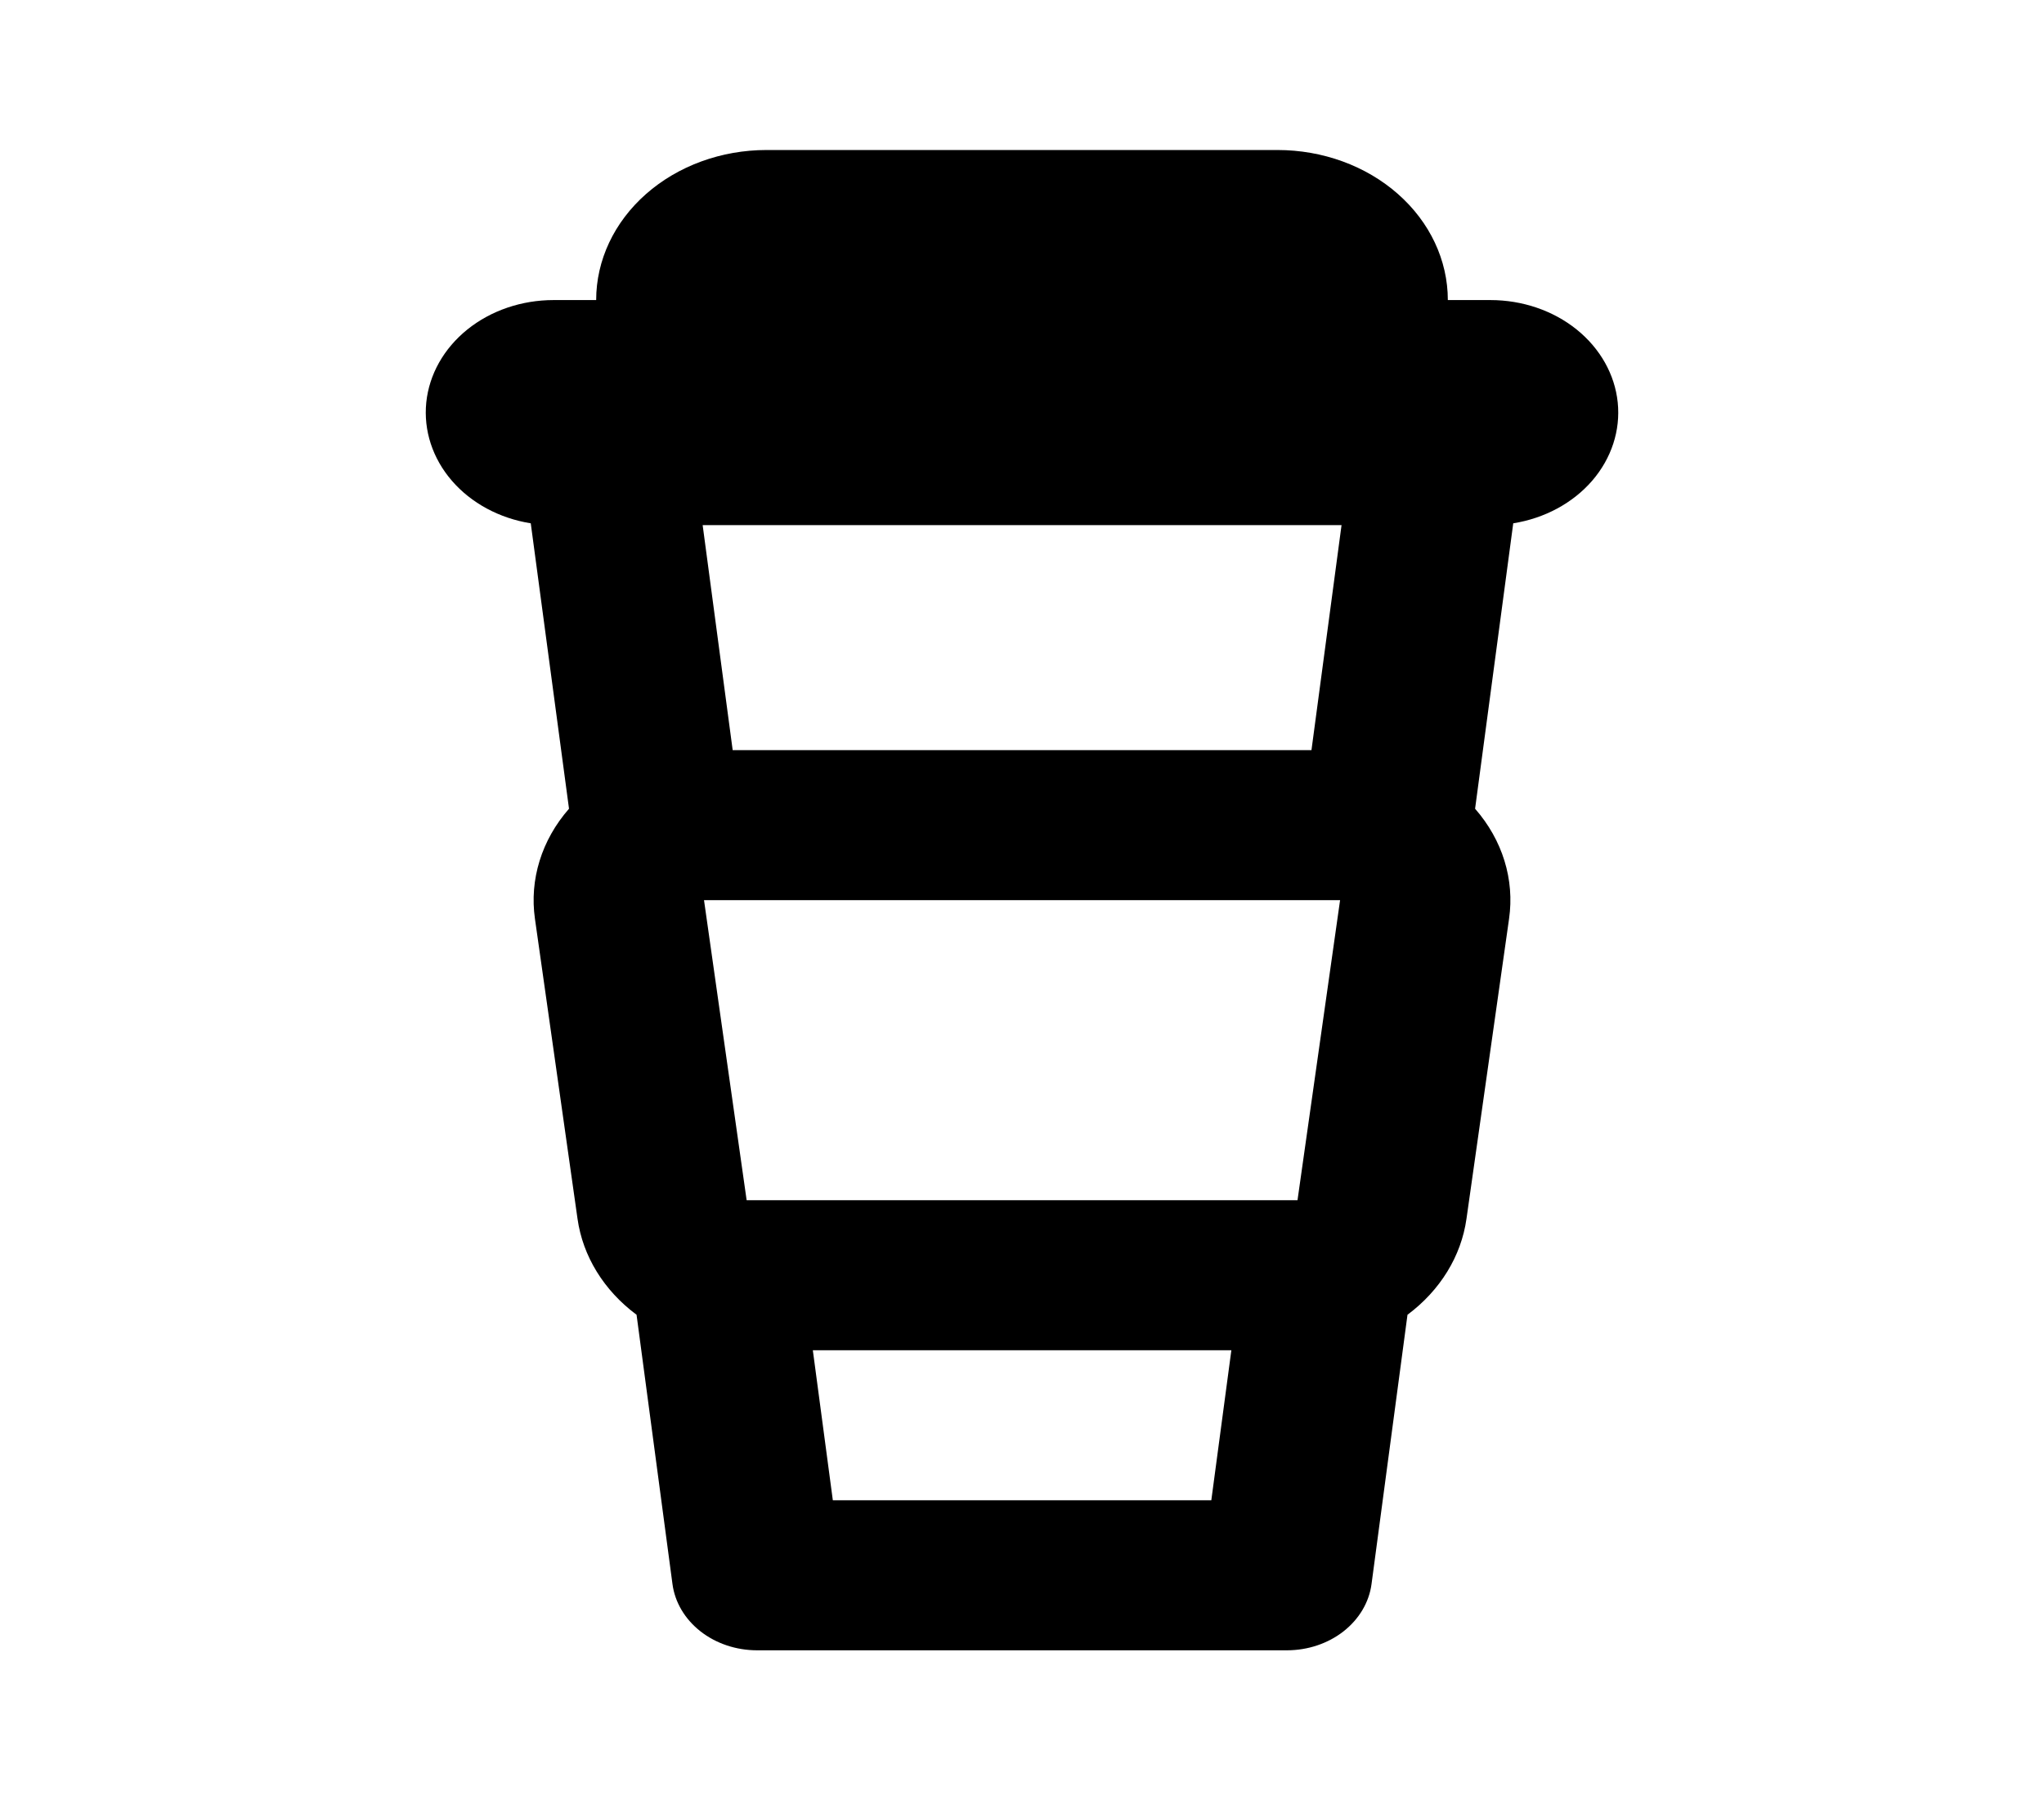 <svg width="42" height="37" viewBox="0 0 42 37" fill="none" xmlns="http://www.w3.org/2000/svg">
<g id="jam:coffee">
<path id="Vector" d="M10.906 10.755C10.261 10.652 9.683 10.34 9.286 9.881C8.888 9.421 8.701 8.847 8.759 8.272C8.818 7.697 9.119 7.162 9.603 6.772C10.087 6.382 10.719 6.167 11.375 6.167H12.25C12.25 5.349 12.619 4.565 13.275 3.987C13.932 3.408 14.822 3.083 15.75 3.083H26.25C27.178 3.083 28.069 3.408 28.725 3.987C29.381 4.565 29.75 5.349 29.75 6.167H30.625C31.281 6.167 31.913 6.382 32.397 6.772C32.881 7.162 33.182 7.697 33.241 8.272C33.3 8.847 33.112 9.421 32.715 9.881C32.317 10.34 31.739 10.652 31.094 10.755L30.31 16.621C30.873 17.264 31.124 18.077 31.008 18.883L30.133 25.049C30.025 25.817 29.592 26.521 28.921 27.021L28.182 32.556C28.132 32.931 27.927 33.276 27.607 33.527C27.287 33.778 26.873 33.917 26.444 33.917H15.556C15.127 33.917 14.713 33.778 14.393 33.527C14.073 33.276 13.868 32.931 13.818 32.556L13.08 27.021C12.408 26.521 11.975 25.817 11.867 25.049L10.992 18.883C10.877 18.077 11.129 17.264 11.692 16.621L10.906 10.755ZM14.438 10.792L15.055 15.417H26.948L27.566 10.792H14.438ZM15.342 24.667H26.661L27.536 18.5H14.466L15.342 24.667ZM16.702 27.75L17.113 30.834H24.89L25.302 27.75H16.702Z" fill="black"/>
</g>
</svg>
